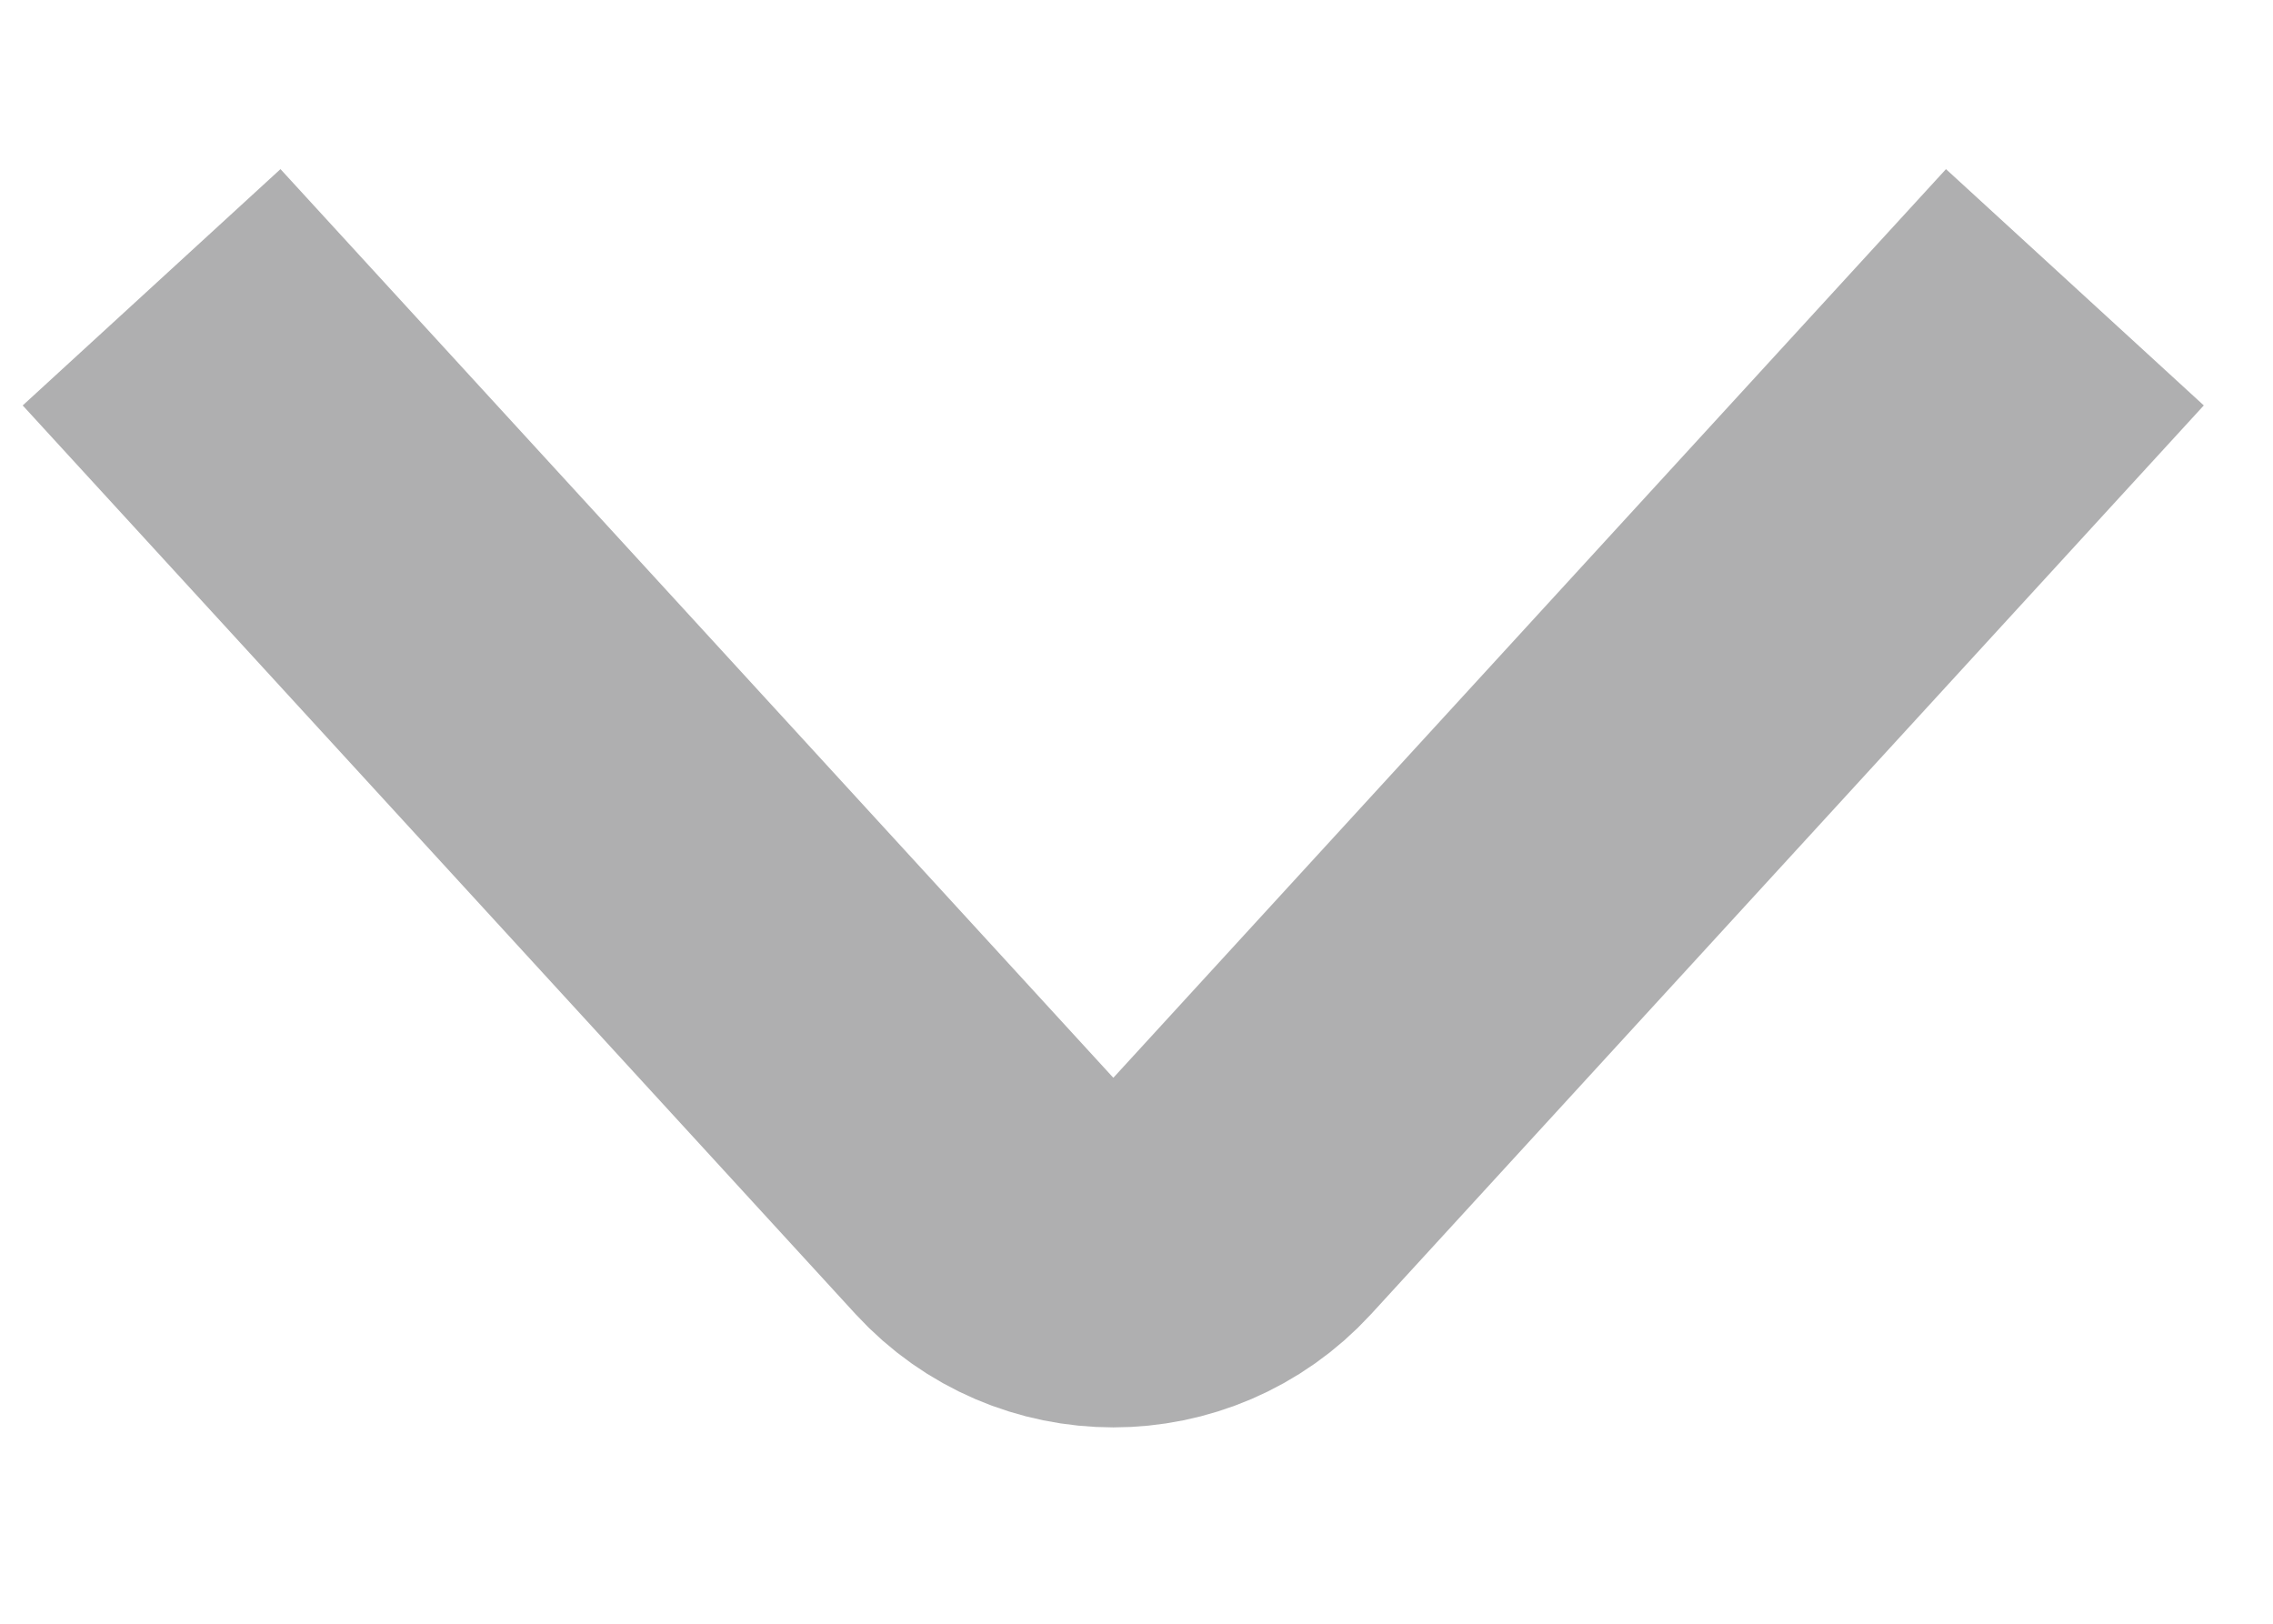 <svg width="14" height="10" viewBox="0 0 13 8" fill="none" xmlns="http://www.w3.org/2000/svg">
<path d="M0.867 1L5.63 6.196C6.027 6.628 6.708 6.628 7.105 6.196L11.867 1" stroke="#AFAFB0" stroke-width="2"/>
</svg>
